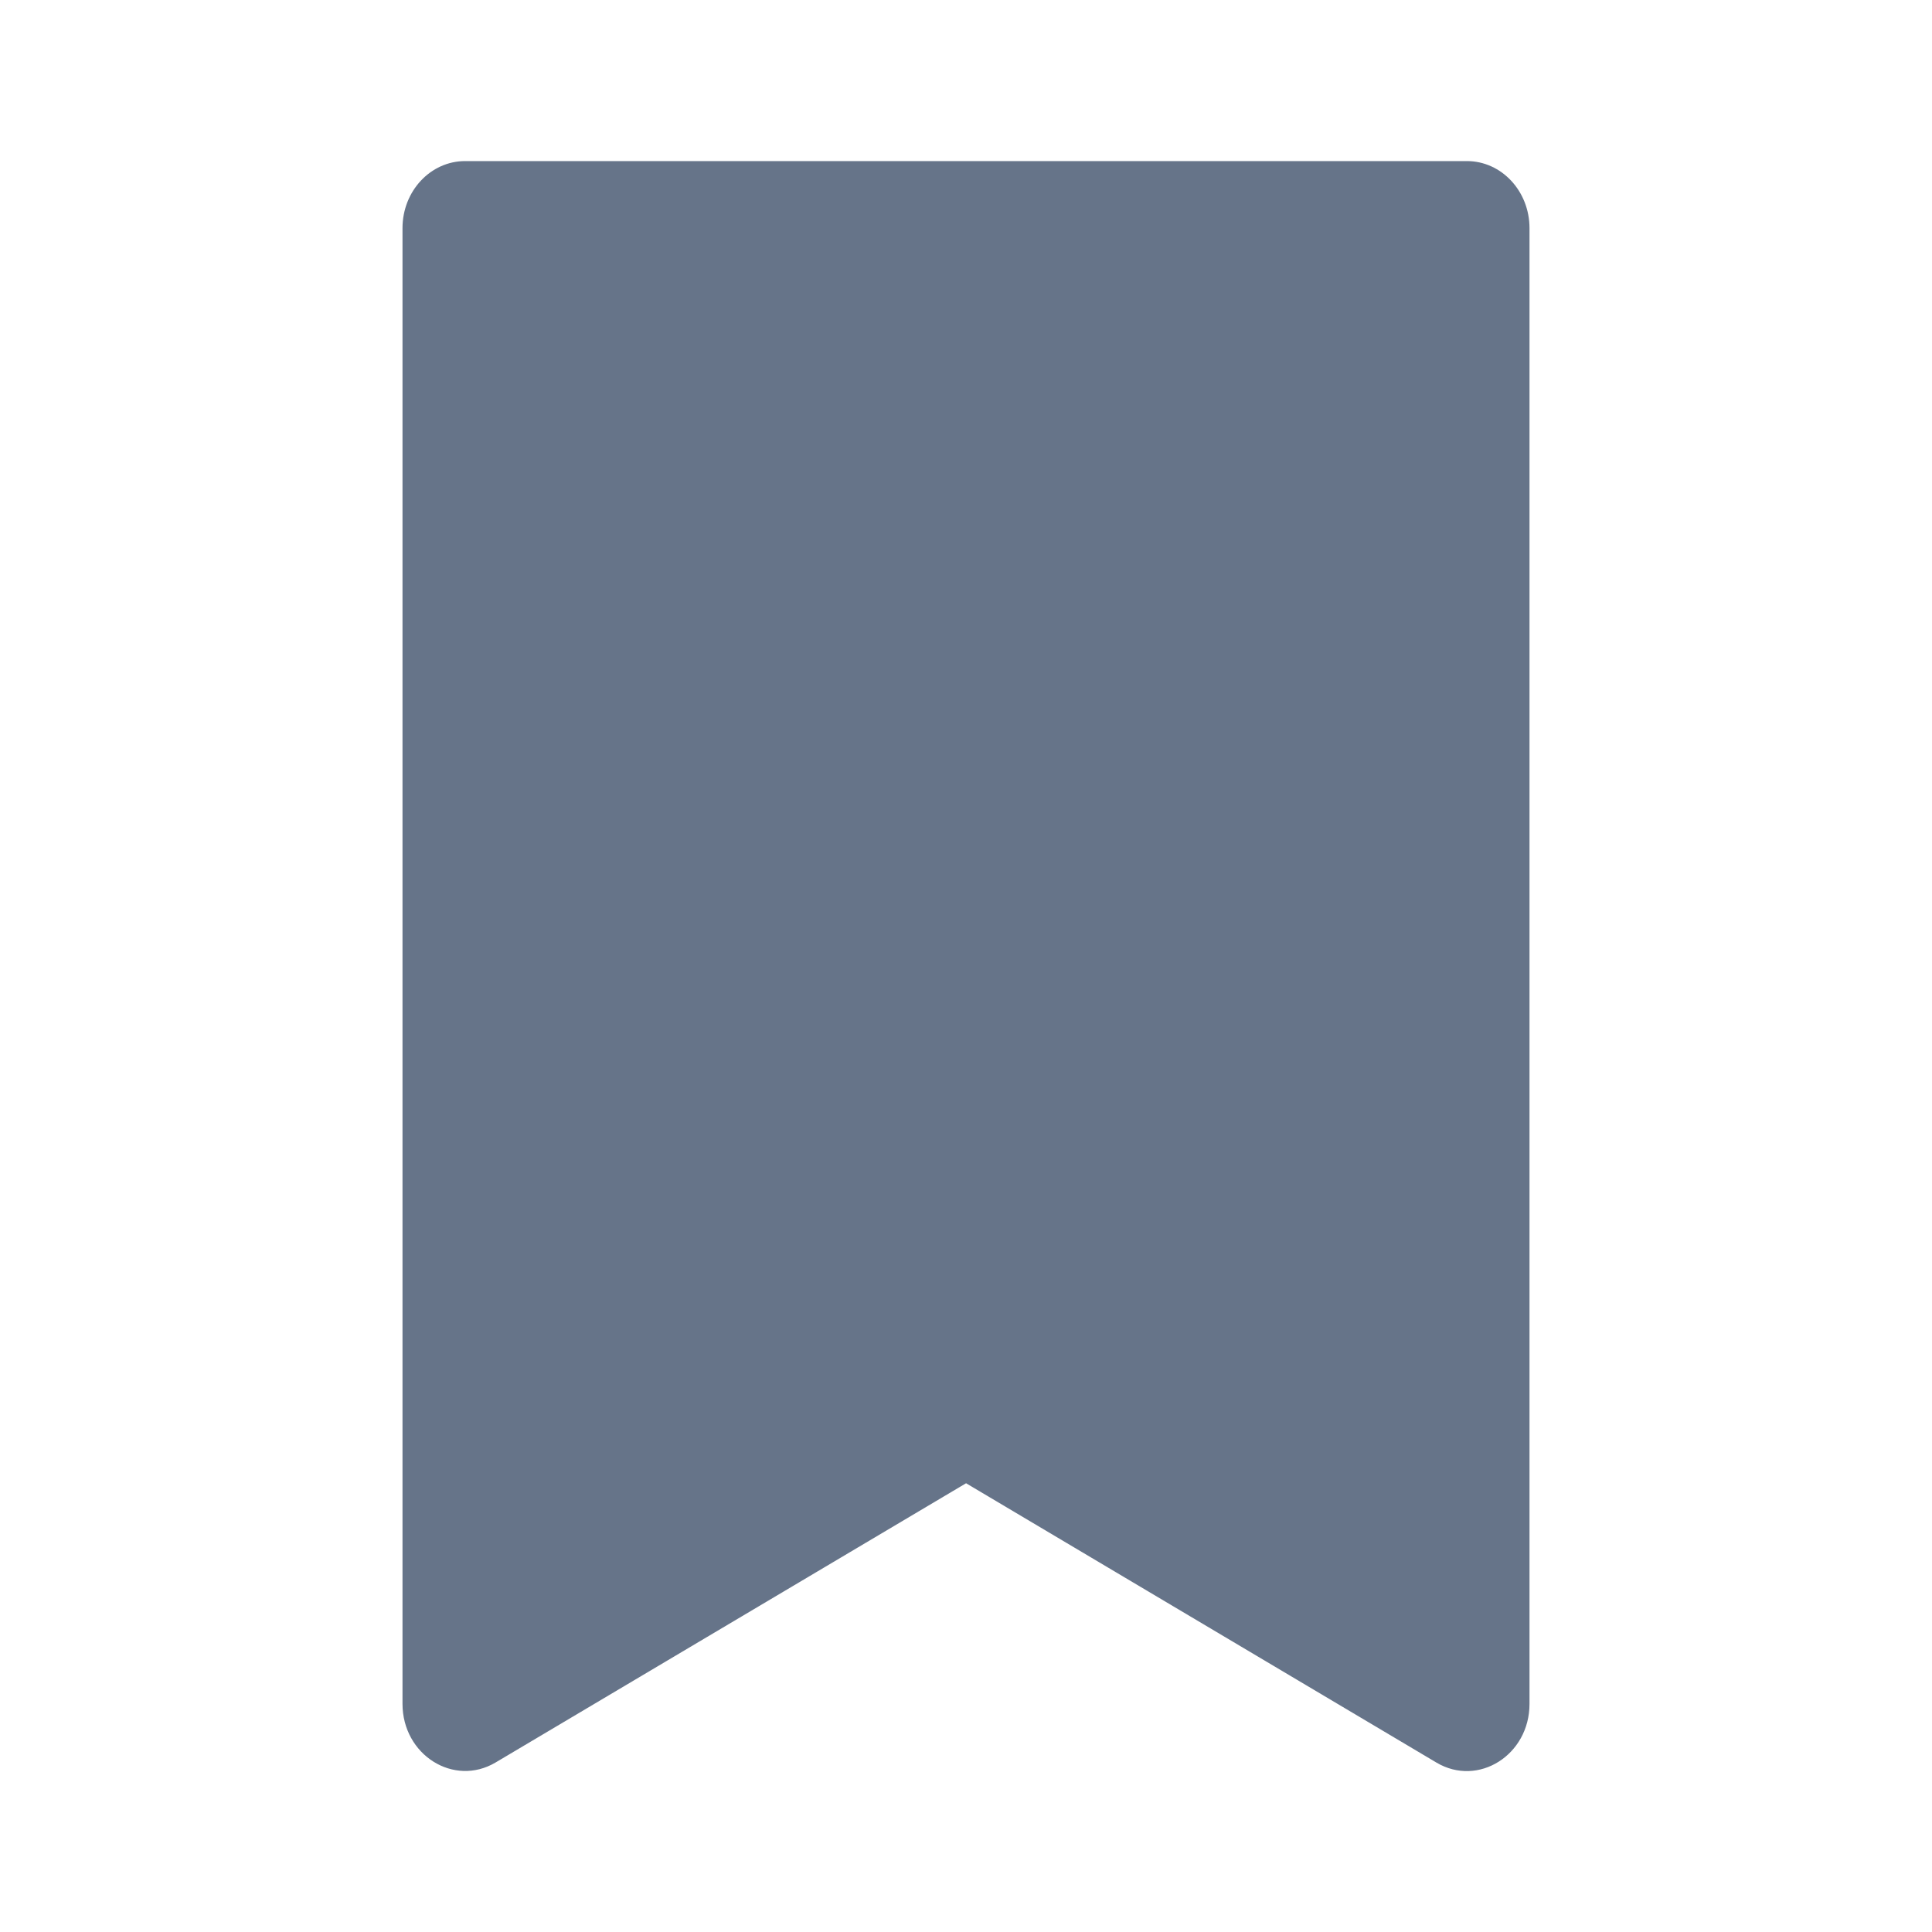 <svg xmlns="http://www.w3.org/2000/svg" fill="none" viewBox="0 0 24 24"><path fill="#667489" fill-rule="evenodd" d="m12 18.426-5.845 3.469C5.636 22.201 5 21.8 5 21.165V2.834c0-.46.348-.833.778-.833h12.444c.43 0 .778.373.778.833v18.333c0 .634-.636 1.036-1.155.729L12 18.425Z" clip-rule="evenodd"/></svg>